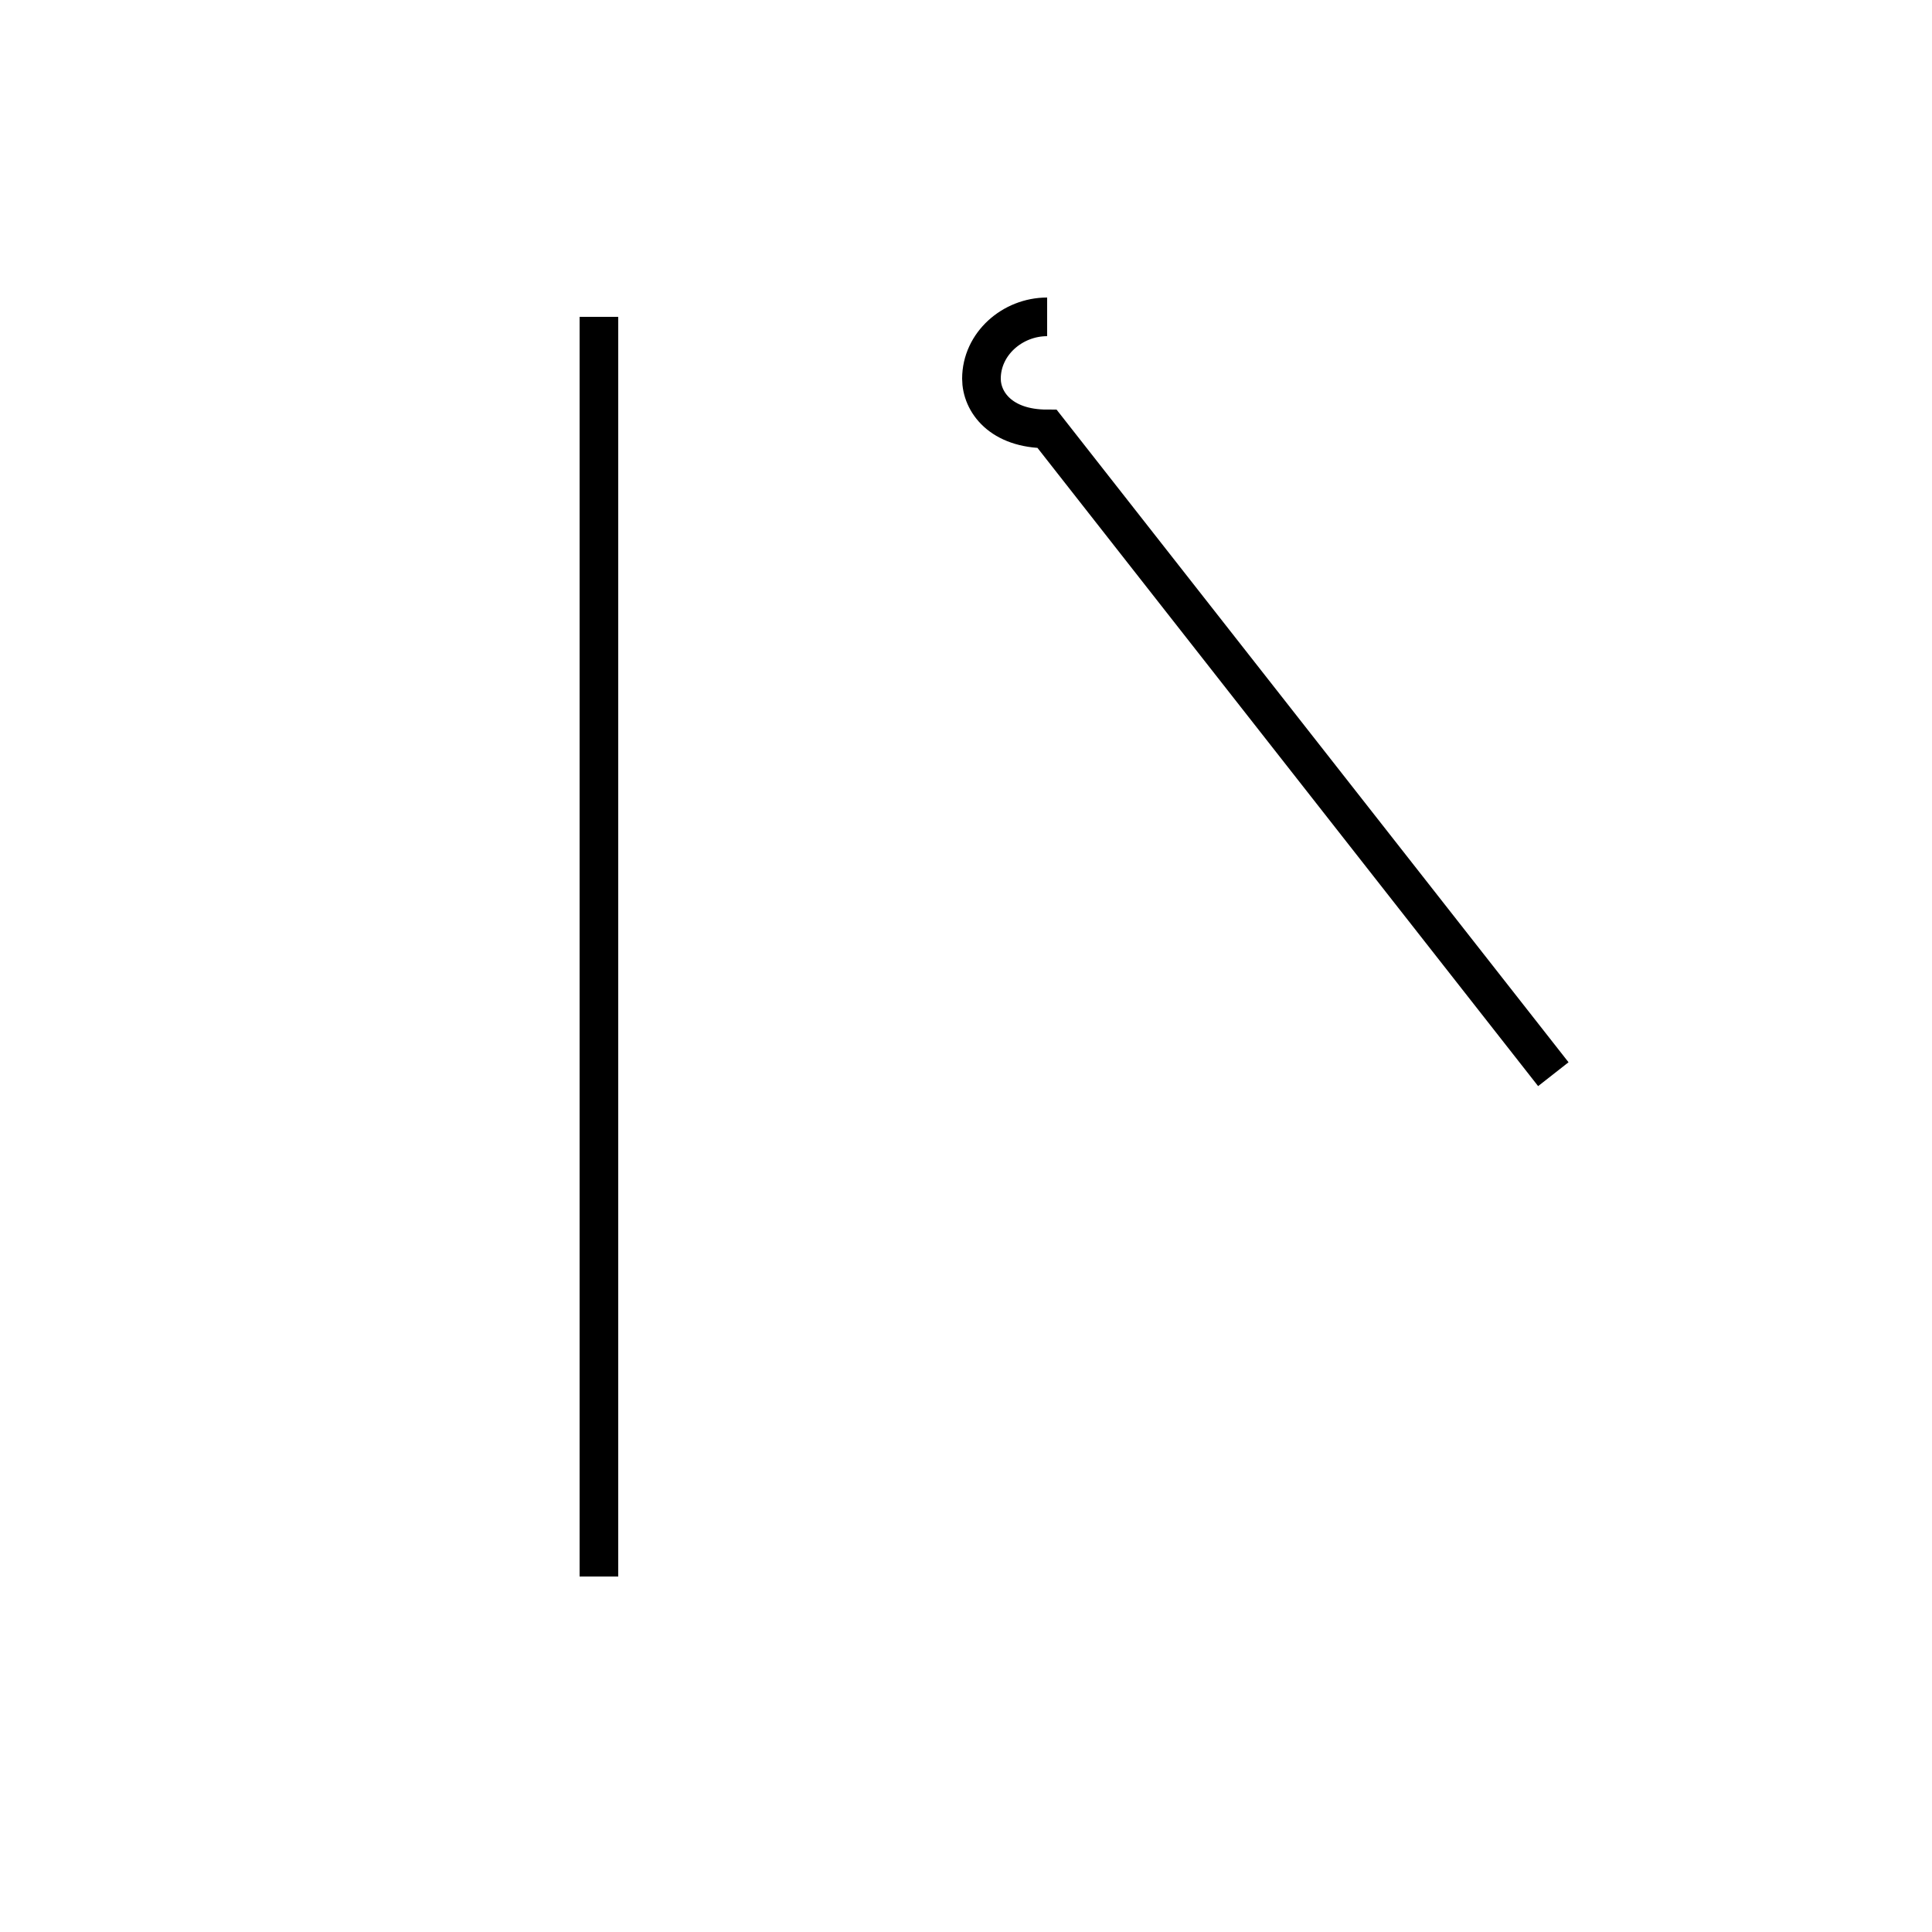 <?xml version='1.0' encoding='utf8'?>
<svg viewBox="0.0 -44.0 50.0 50.0" version="1.1" xmlns="http://www.w3.org/2000/svg">
<rect x="0.0" y="-44.0" width="50.0" height="50.0" fill="#808080" stroke="none"/>
<rect x="-1000" y="-1000" width="2000" height="2000" stroke="white" fill="white"/>
<g style="fill:none; stroke:#000000;  stroke-width:1">
<path d="M 15.5 35.8 L 15.5 3.2 M 27.1 35.8 C 26.2 35.8 25.4 35.1 25.4 34.2 C 25.4 33.6 25.9 32.9 27.1 32.9 L 40.2 16.2 " transform="scale(1, -1)" />
</g>
</svg>